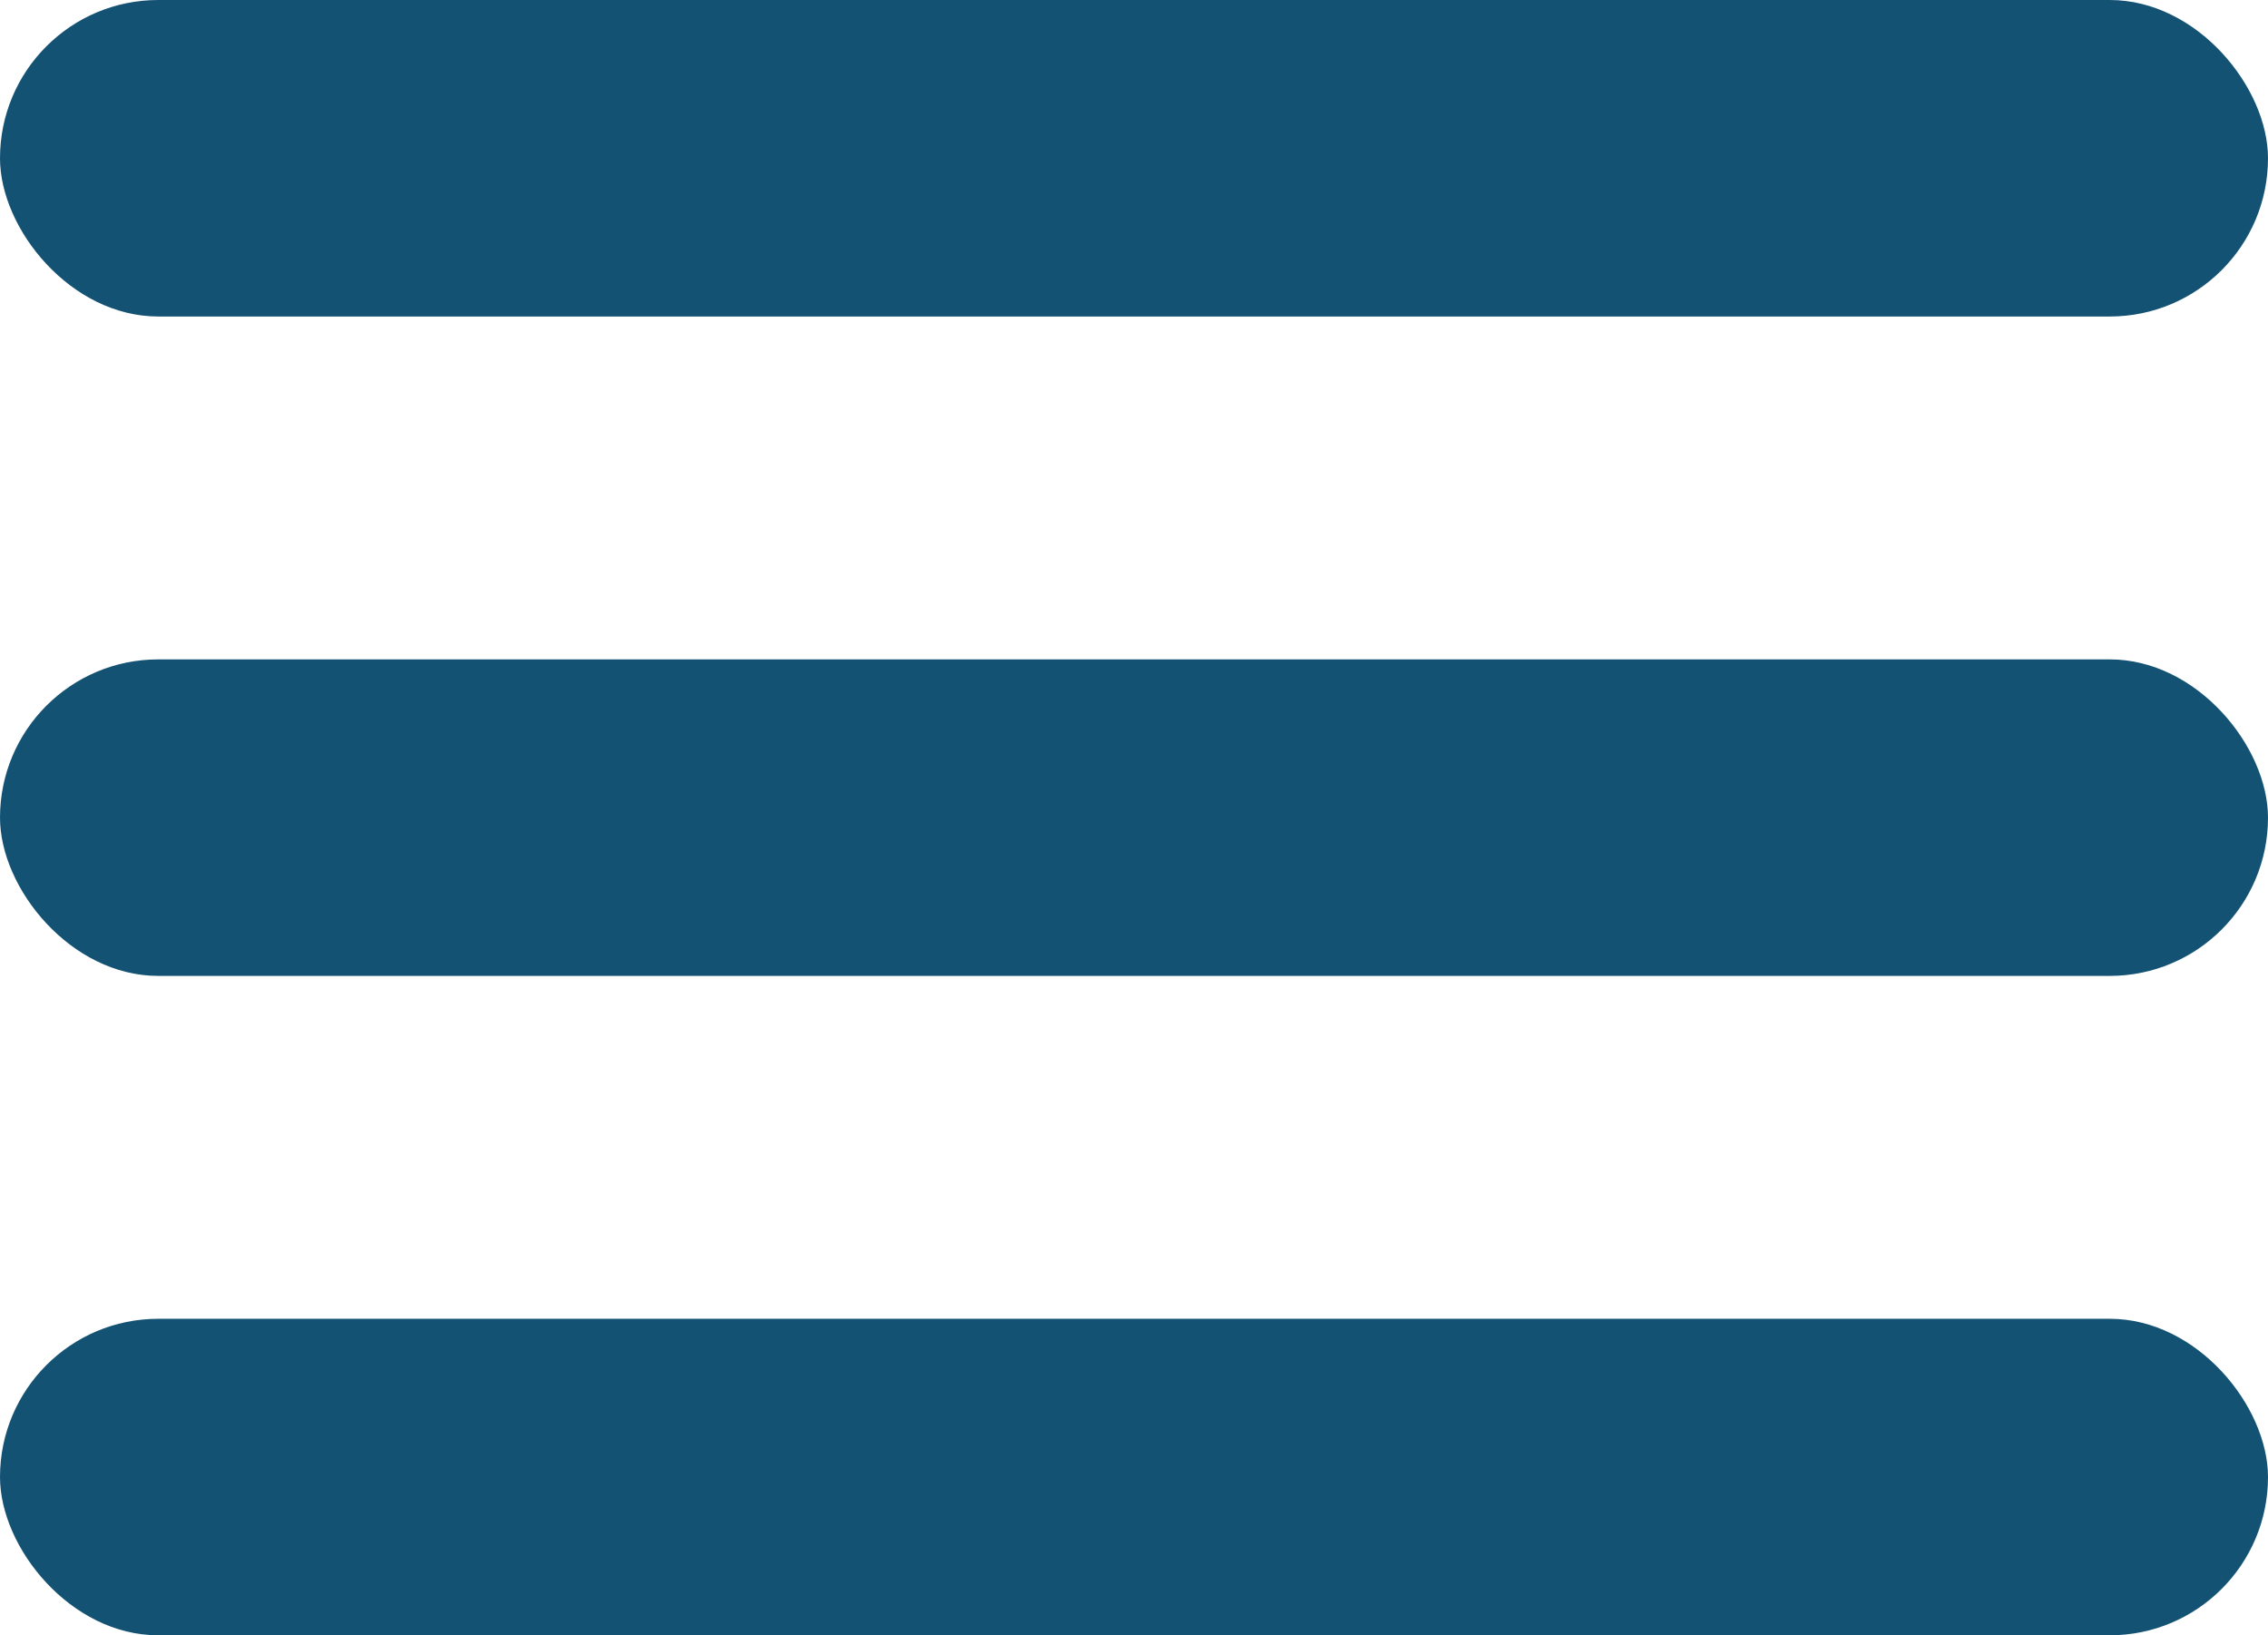 <svg id="Layer_1" data-name="Layer 1" xmlns="http://www.w3.org/2000/svg" viewBox="0 0 86 62"><defs><style>.cls-1{fill:#145274;}</style></defs><rect class="cls-1" width="86" height="12" rx="6"/><rect class="cls-1" y="25" width="86" height="12" rx="6"/><rect class="cls-1" y="50" width="86" height="12" rx="6"/></svg>